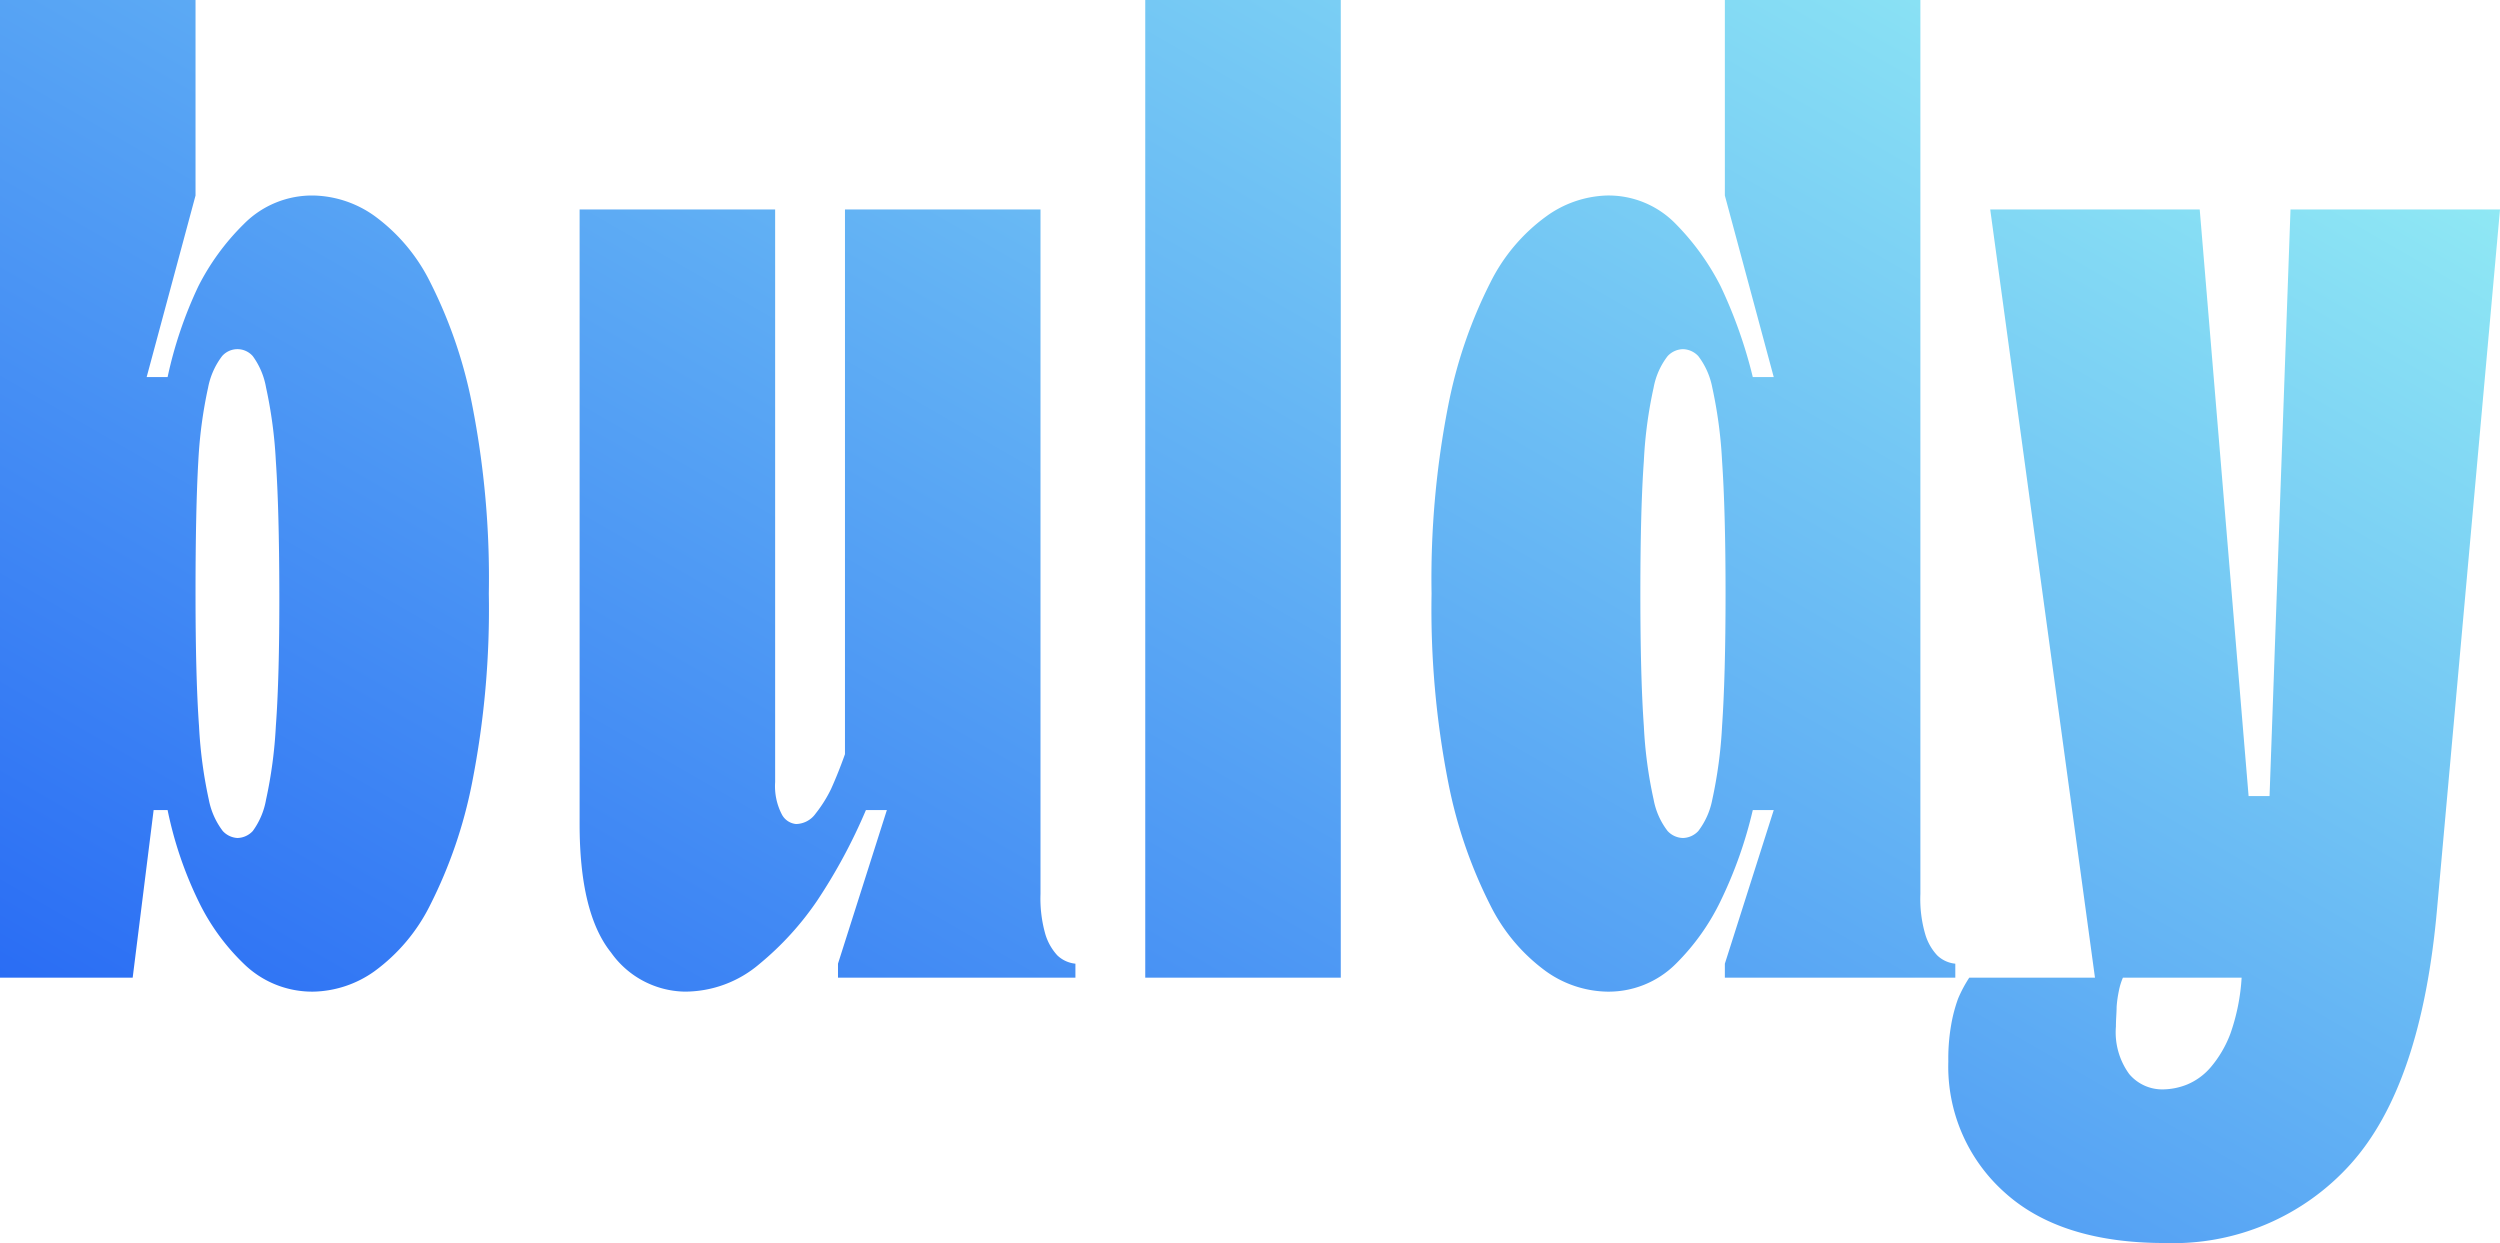 <svg xmlns="http://www.w3.org/2000/svg" viewBox="0 0 179 89"><defs><linearGradient id="a" x1="51" y1="99.45" x2="119.57" y2="-19.31" gradientUnits="userSpaceOnUse"><stop offset="0" stop-color="#2a6df4"/><stop offset="1" stop-color="#8fe8f4"/></linearGradient></defs><path d="M0,0H14V14L10.5,27H12a29.7,29.7,0,0,1,2.2-6.5,17.09,17.09,0,0,1,3.25-4.45A6.86,6.86,0,0,1,22.5,14a7.79,7.79,0,0,1,4.3,1.45,13,13,0,0,1,4,4.75,33.69,33.69,0,0,1,3,8.75A64.34,64.34,0,0,1,35,42.5a64.34,64.34,0,0,1-1.2,13.55,33.69,33.69,0,0,1-3,8.75,13,13,0,0,1-4,4.75A7.79,7.79,0,0,1,22.5,71a7,7,0,0,1-5.05-2,15.66,15.66,0,0,1-3.25-4.5A27.52,27.52,0,0,1,12,58H11L9.5,70H0ZM17,60a1.54,1.54,0,0,0,1.1-.5,5.38,5.38,0,0,0,.95-2.25,32.34,32.34,0,0,0,.7-5.25q.26-3.49.25-9.5T19.75,33a32.34,32.34,0,0,0-.7-5.25,5.38,5.38,0,0,0-.95-2.25,1.46,1.46,0,0,0-2.2,0,5.38,5.38,0,0,0-1,2.25,32.34,32.34,0,0,0-.7,5.25Q14,36.49,14,42.5t.25,9.5a32.34,32.34,0,0,0,.7,5.25,5.38,5.38,0,0,0,1,2.25A1.54,1.54,0,0,0,17,60ZM41.5,15h14V56A4.39,4.39,0,0,0,56,58.35,1.29,1.29,0,0,0,57,59a1.76,1.76,0,0,0,1.4-.75,9.53,9.53,0,0,0,1.1-1.75c.33-.73.67-1.57,1-2.5V15h14V64a9.33,9.33,0,0,0,.35,2.9,3.9,3.9,0,0,0,.85,1.5A2.19,2.19,0,0,0,77,69v1H60V69l3.5-11H62a39.46,39.46,0,0,1-3.5,6.5A21.54,21.54,0,0,1,54.4,69,8.23,8.23,0,0,1,49,71a6.6,6.6,0,0,1-5.25-2.8c-1.5-1.87-2.25-4.93-2.25-9.2ZM82,0H96V70H82Zm41.5,69L127,58h-1.5a31,31,0,0,1-2.3,6.5A16.28,16.28,0,0,1,120,69a6.81,6.81,0,0,1-5,2,7.77,7.77,0,0,1-4.3-1.45,13,13,0,0,1-4-4.75,33.69,33.69,0,0,1-3-8.75,64.34,64.34,0,0,1-1.2-13.55A64.34,64.34,0,0,1,103.7,29a33.69,33.69,0,0,1,3-8.75,13,13,0,0,1,4-4.75A7.77,7.77,0,0,1,115,14a6.7,6.7,0,0,1,5,2.05,17.84,17.84,0,0,1,3.2,4.45,33.91,33.91,0,0,1,2.3,6.5H127l-3.5-13V0h14V64a9,9,0,0,0,.35,2.9,3.77,3.77,0,0,0,.85,1.5,2.17,2.17,0,0,0,1.3.6v1H123.5Zm-3-9a1.55,1.55,0,0,0,1.1-.5,5.38,5.38,0,0,0,1-2.25,32.34,32.34,0,0,0,.7-5.25c.16-2.33.25-5.5.25-9.5s-.09-7.17-.25-9.5a32.34,32.34,0,0,0-.7-5.25,5.38,5.38,0,0,0-1-2.25,1.55,1.55,0,0,0-1.1-.5,1.54,1.54,0,0,0-1.1.5,5.25,5.25,0,0,0-1,2.25,31.25,31.25,0,0,0-.7,5.25q-.25,3.49-.25,9.5t.25,9.5a31.25,31.25,0,0,0,.7,5.25,5.25,5.25,0,0,0,1,2.25A1.54,1.54,0,0,0,120.5,60ZM152,70a4.75,4.75,0,0,0-.3,1,8.36,8.36,0,0,0-.15,1.1c0,.4-.05.87-.05,1.4a5.08,5.08,0,0,0,.95,3.4A3.09,3.09,0,0,0,154.9,78a4.78,4.78,0,0,0,1.7-.35,4.5,4.5,0,0,0,1.7-1.25A8.14,8.14,0,0,0,159.7,74a14.65,14.65,0,0,0,.8-4H150l-7.5-55h15L161,57h1.5L164,15h15l-4.5,50q-1.11,12.7-6.2,18.35A17.07,17.07,0,0,1,155,89q-7.5,0-11.5-3.65a12.07,12.07,0,0,1-4-9.35,14.09,14.09,0,0,1,.2-2.6,10.82,10.82,0,0,1,.5-1.9A9.32,9.32,0,0,1,141,70Z" fill="url(#a)"/></svg>